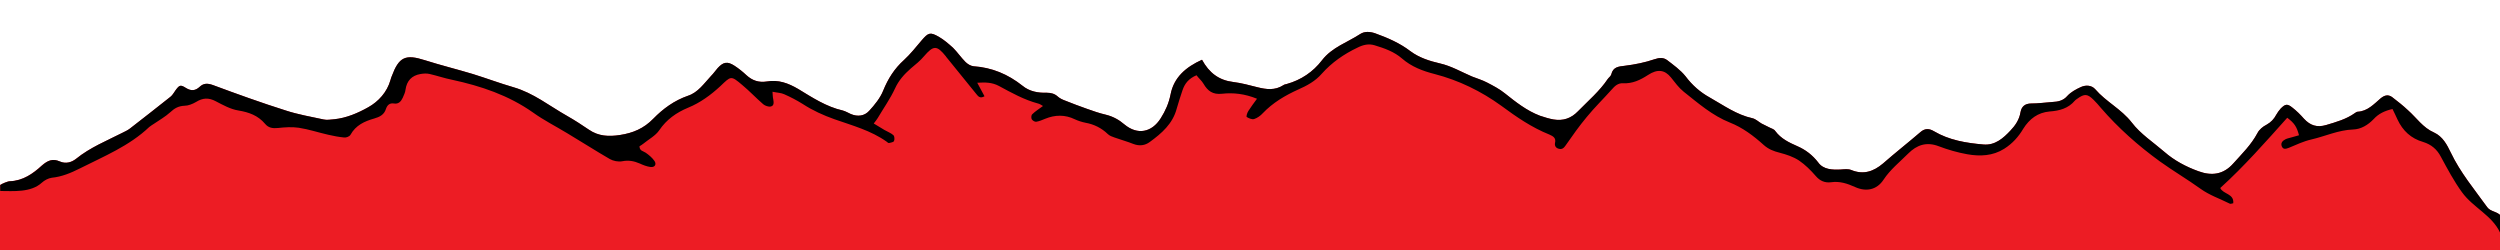 <?xml version="1.0" encoding="utf-8"?>
<!-- Generator: Adobe Illustrator 16.0.0, SVG Export Plug-In . SVG Version: 6.00 Build 0)  -->
<!DOCTYPE svg PUBLIC "-//W3C//DTD SVG 1.1//EN" "http://www.w3.org/Graphics/SVG/1.1/DTD/svg11.dtd">
<svg version="1.1" id="Layer_1" xmlns="http://www.w3.org/2000/svg" xmlns:xlink="http://www.w3.org/1999/xlink" x="0px" y="0px"
	 width="1000px" height="100px" viewBox="0 0 1000 100" style="enable-background:new 0 0 1000 100;" xml:space="preserve">
<style type="text/css">
<![CDATA[
	.st0{fill-rule:evenodd;clip-rule:evenodd;fill:#ED1C24;}
	.st1{fill-rule:evenodd;clip-rule:evenodd;}
]]>
</style>
<path class="st0" d="M0,100V74c0.7-0.5,3-1.5,3.9-1.5c5.2-0.2,9.2-3,12.8-6.3c2.3-2,4.3-2.9,7.2-1.6c2.3,1,4.6,0.4,6.5-1.1
	C36,59,42.7,56.3,49,53.1c1-0.5,2.1-1,3-1.7c5.4-4.2,10.8-8.4,16.2-12.7c0.9-0.7,1.4-1.8,2.1-2.7c1.5-2,1.9-2.2,4.1-0.8
	c2.1,1.3,3.8,1.1,5.5-0.5c1.6-1.5,3.2-1.4,5.2-0.7c9.7,3.6,19.4,7.1,29.2,10.2c4.9,1.6,10.1,2.5,15.2,3.6c1.3,0.3,2.8,0,4.2-0.1
	c4.9-0.5,9.5-2.5,13.6-4.8c4.1-2.3,7.5-6,8.9-10.9c0.1-0.5,0.3-1,0.5-1.5c2.9-7.8,5.5-8.9,13.3-6.4c6.3,2,12.8,3.6,19.1,5.5
	c5.5,1.7,10.8,3.7,16.3,5.3c8,2.3,14.4,7.5,21.5,11.5c3,1.7,5.9,3.6,8.7,5.5c3.8,2.6,7.9,2.8,12.4,2.1c5.2-0.8,9.5-2.6,13.3-6.5
	c3.9-4,8.4-7.3,13.9-9.2c4-1.3,6.4-4.9,9.2-7.9c1-1,1.8-2.2,2.7-3.2c2.3-2.5,3.9-2.7,6.7-0.9c1.7,1.1,3.3,2.4,4.8,3.8
	c2.3,2.1,4.9,3,8.1,2.5c4.6-0.8,8.5,0.6,12.6,3c5.6,3.4,11.2,7.1,17.8,8.6c1.1,0.3,2.1,0.9,3.2,1.4c2.8,1.2,5.5,0.8,7.4-1.3
	c2.2-2.4,4.4-5.1,5.6-8.1c1.9-4.7,4.5-8.8,8.3-12.2c2.6-2.4,4.8-5.2,7.1-7.9c2.6-3,3.3-3.4,6.8-1.4c2.1,1.2,3.9,2.8,5.7,4.4
	c1.8,1.8,3.2,3.9,5,5.7c0.8,0.8,2.1,1.6,3.2,1.7c7.4,0.5,13.8,3.2,19.6,7.8c2.8,2.3,6.2,2.9,9.7,2.8c1.8,0,3.2,0.4,4.5,1.6
	c0.8,0.7,1.9,1.2,3,1.6c2.8,1.1,5.6,2.2,8.5,3.2c2.5,0.9,5.1,1.8,7.7,2.4c2.8,0.7,5.2,2,7.4,3.9c5.2,4.3,10.9,3.2,14.5-2.5
	c1.9-3,3.2-6,3.9-9.4c1.3-7,6.2-11.1,12.6-14c2.9,5.3,6.8,8.2,12.5,8.9c3.3,0.4,6.5,1.3,9.7,2.1c3.6,0.9,7,1.3,10.3-0.8
	c0.4-0.3,0.9-0.4,1.4-0.5c5.7-1.6,10.5-4.8,14.1-9.5c4-5.2,10.1-7.1,15.3-10.5c1.7-1.1,3.8-1,5.9-0.3c5,1.8,9.9,3.9,14.2,7.2
	c3.5,2.6,7.6,3.9,11.9,4.9c4.4,1,8.5,3.4,12.7,5.2c2,0.8,4.1,1.4,6,2.4c2.5,1.3,5,2.6,7.1,4.3c4.4,3.5,8.8,7,14.1,9
	c1.8,0.6,3.7,1.2,5.5,1.5c3.7,0.6,6.9-0.4,9.7-3.3c4.1-4.2,8.6-8,11.9-12.9c0.4-0.6,1.2-1.1,1.4-1.8c0.7-3.1,3-3.2,5.5-3.5
	c4-0.5,8-1.3,11.8-2.6c2-0.7,3.6-0.7,5,0.3c2.6,2,5.4,4,7.4,6.5c2.7,3.6,5.9,6.4,9.7,8.5c5.5,3.1,10.7,6.9,17.1,8.3
	c1.3,0.3,2.4,1.4,3.6,2.1c1,0.5,2,1,3,1.5c0.9,0.5,2,0.7,2.5,1.5c2.3,3.1,5.5,4.6,8.9,6.1c3.2,1.4,6,3.5,8.3,6.5
	c2,2.8,5.6,3,9.1,2.8c1.4-0.1,2.9-0.3,4.1,0.2c4.9,2,8.9,0.6,12.7-2.6c4.9-4.3,10-8.3,14.9-12.5c1.8-1.6,3.5-1.6,5.5-0.4
	c6.1,3.6,12.9,4.7,19.8,5.3c4.6,0.4,7.9-2.5,10.8-5.6c1.9-2,3.5-4.3,4-7.3c0.4-2.3,1.8-3.5,4.3-3.5c2.8,0,5.6-0.4,8.4-0.6
	c2.3-0.1,4.4-0.5,6.1-2.5c1.4-1.5,3.4-2.6,5.4-3.5c2-0.9,4.3-0.7,5.7,0.9c4.3,5,10.4,7.9,14.6,13.3c3.5,4.6,8.6,7.9,13,11.7
	c4,3.5,8.7,6,13.7,7.8c5.2,1.9,9.9,1.4,13.9-3.1c3.5-3.9,7.2-7.5,9.7-12.2c0.7-1.4,2.2-2.6,3.6-3.3c1.8-1,3-2.3,3.9-4
	c0.5-0.9,1.1-1.7,1.8-2.5c1.8-1.8,2.6-2,4.6-0.4c1.7,1.3,3.3,2.9,4.7,4.5c2.5,2.7,5.2,3.6,8.9,2.5c4-1.2,8-2.3,11.5-4.8
	c0.3-0.2,0.7-0.5,1-0.5c4-0.2,6.5-3,9.3-5.4c1.5-1.2,2.9-1.6,4.5-0.5c2.2,1.7,4.4,3.4,6.4,5.3c3.4,3,6,7,10.4,8.9
	c3.5,1.6,5.2,4.9,6.7,8c3.8,8,9.5,14.8,14.6,21.9c1.3,1.8,4.1,1.7,5.4,3.4V100H0z"/>
<path class="st1" d="M1000,93c-3.2-6.9-10.8-10-15.2-16.1c-3.2-4.4-5.8-9.3-8.4-14.1c-1.6-3.1-3.9-5-7.1-6c-4.9-1.4-8.2-4.5-10.3-9
	c-0.6-1.4-1.3-2.7-2-4.2c-3.1,0.7-5.6,1.9-7.5,4c-2.3,2.4-5.1,4.1-8.3,4.2c-5.8,0.2-11.1,2.7-16.7,4c-3.1,0.7-6,2.1-8.9,3.3
	c-1.1,0.4-2.3,0.9-2.9-0.6c-0.5-1.3,0.3-2.2,1.5-2.8c0.8-0.4,1.7-0.5,2.6-0.8c0.9-0.3,1.9-0.5,2.8-0.8c-0.9-3.4-1.8-4.8-4.7-7
	c-8.6,9.6-17.2,19.4-26.8,28.1c1.1,2.5,5.6,2.2,5.2,6.1c-0.6,0.1-1,0.3-1.3,0.2c-4-2-8.2-3.4-11.8-6c-5.3-3.8-10.9-7.1-16.2-10.9
	c-8.7-6.3-16.7-13.4-23.7-21.5c-0.9-1.1-1.8-2.1-2.8-3.1c-2.5-2.5-3.7-2.6-6.6-0.5c-0.3,0.2-0.6,0.4-0.9,0.7
	c-2.7,3.2-6.2,4.1-10.2,4.4c-4.6,0.4-8,2.9-10.5,6.9c-1.9,3.2-4.3,5.9-7.6,8c-4.6,2.9-9.7,3.1-14.8,2.2c-3.9-0.7-7.7-1.8-11.4-3.2
	c-4.9-1.9-8.8-0.5-12.2,2.9c-3.4,3.4-7.2,6.4-9.9,10.5c-2.7,4.1-7,4.9-11.4,2.9c-3.1-1.4-6.1-2.4-9.6-1.9c-2.4,0.3-4.4-0.5-6.1-2.5
	c-2-2.3-4.2-4.5-6.7-6.2c-2.3-1.5-5-2.4-7.7-3.1c-2.4-0.6-4.5-1.4-6.4-3.1c-4.1-3.7-8.5-7-13.6-9c-7-2.8-12.6-7.7-18.4-12.3
	c-2-1.6-3.5-3.7-5.1-5.7c-2.5-3.1-5.4-3.5-9.2-1c-3.1,2-6.2,3.5-10,3.3c-2-0.1-3.3,1.1-4.5,2.5c-3.3,3.7-6.9,7.2-10,11
	c-3,3.6-5.7,7.4-8.4,11.3c-0.7,1-1.4,1.8-2.8,1.4c-1.2-0.3-1.7-1.2-1.5-2.3c0.5-2-0.7-2.7-2.3-3.4c-7-2.8-13.1-7-19.2-11.5
	c-8-5.8-17-10.2-26.7-12.7c-4.7-1.2-9.2-2.9-13-6.2c-3.1-2.7-7-4.1-11-5.3c-2.3-0.7-4.5-0.2-6.7,0.9c-5.5,2.6-10.4,6-14.4,10.5
	c-2.6,3-6,4.8-9.4,6.3c-5.3,2.4-10.2,5.3-14.2,9.5c-0.9,1-2.2,1.9-3.4,2.3c-0.9,0.3-2.2-0.3-3-0.8c-0.3-0.2,0.2-1.8,0.7-2.5
	c1-1.6,2.1-3,3.4-4.8c-4.9-2-9.5-2.5-14-2c-3.7,0.4-5.7-1.1-7.4-4c-0.7-1.2-1.9-2.2-2.8-3.4c-3.1,1.3-4.7,3.3-5.6,6
	c-0.8,2.4-1.6,4.8-2.3,7.3c-1.6,6.1-6,9.9-10.8,13.4c-1.9,1.4-4.1,1.7-6.5,0.8c-2.5-1-5.1-1.7-7.6-2.6c-0.9-0.3-2-0.7-2.7-1.4
	c-2.5-2.4-5.5-3.9-8.9-4.5c-1.5-0.3-3-0.8-4.3-1.4c-3.9-1.9-7.9-1.8-11.8-0.2c-1.2,0.5-2.4,1-3.6,1.2c-0.6,0.1-1.5-0.5-1.8-1
	c-0.3-0.5-0.2-1.7,0.2-2c1.2-1.2,2.7-2.1,4.3-3.3c-0.7-0.4-1.4-0.9-2-1c-5.6-1.5-10.6-4.3-15.6-7c-2.8-1.5-5.5-1.5-8.7-1.3
	c1.1,2,2,3.7,2.9,5.4c-1.7,1-2.5,0.1-3.2-0.8c-4-4.9-8-9.9-12-14.8c-0.1-0.1-0.2-0.2-0.2-0.3c-3.7-4.6-5-4.5-8.8-0.1
	c-1.5,1.8-3.4,3.3-5.3,4.9c-2.6,2.3-4.8,4.7-6.3,8c-1.9,4.1-4.6,7.9-6.9,11.8c-0.4,0.6-0.8,1.2-1.6,2.2c1.5,0.9,2.9,1.8,4.3,2.6
	c1.2,0.7,2.6,1.2,3.6,2.1c0.4,0.4,0.5,1.7,0.2,2.3c-0.2,0.5-1.2,0.6-1.9,0.8c-0.3,0.1-0.7-0.2-1-0.5c-6.3-4.5-13.8-6.5-20.9-9
	c-4.5-1.6-8.7-3.5-12.7-6.1c-2.4-1.5-4.9-2.8-7.4-3.9c-1.3-0.6-2.8-0.6-4.7-1c0.1,1.4,0.1,2.2,0.3,3c0.2,1.2,0.4,2.6-1,2.9
	c-0.9,0.2-2.3-0.3-3-0.9c-2.9-2.5-5.5-5.3-8.4-7.7c-4.6-3.9-4.5-3.6-8.8,0.5c-3.8,3.5-8,6.6-12.9,8.6c-4.6,1.9-8.6,4.7-11.5,9
	c-1.5,2.2-4.2,3.6-6.4,5.4c-0.5,0.4-1,0.7-1.5,1c0,1.9,1.5,1.9,2.5,2.6c1.3,0.9,2.6,2,3.5,3.3c0.9,1.4,0.1,2.6-1.6,2.4
	c-1.5-0.2-3-0.8-4.3-1.4c-2.3-1-4.5-1.4-7-0.9c-1.6,0.3-3.6-0.1-5-0.9c-5.7-3.3-11.3-6.9-17-10.3c-4.6-2.8-9.4-5.2-13.7-8.3
	c-9.8-6.9-20.8-10.6-32.4-13.1c-3-0.6-5.9-1.6-8.9-2.3c-1.2-0.3-2.5-0.2-3.7,0c-3.5,0.6-5.5,2.7-6,6.3c-0.1,1.1-0.7,2.2-1.1,3.2
	c-0.7,1.5-1.7,2.6-3.5,2.3c-1.8-0.3-2.7,0.7-3.2,2.1c-0.7,2.4-2.6,3.3-4.7,3.9c-3.9,1.1-7.4,2.7-9.5,6.5c-0.4,0.7-1.7,1.2-2.5,1.1
	c-2.1-0.2-4.3-0.6-6.4-1.1c-4-0.9-7.8-2.2-11.8-2.8c-2.7-0.4-5.6-0.2-8.3,0.1c-2.1,0.2-3.8,0-5.2-1.7c-2.8-3.3-6.4-4.6-10.6-5.3
	c-3.2-0.5-6.2-2.2-9.1-3.7c-2.8-1.5-5.2-1.4-7.9,0.3c-1.4,0.8-3.1,1.5-4.6,1.5c-2.4,0.1-4,1-5.7,2.6c-2,1.8-4.3,3.1-6.5,4.6
	c-0.6,0.4-1.3,0.8-1.9,1.3c-8,7.6-18.1,11.7-27.8,16.6c-3.6,1.8-7.2,3.3-11.2,3.7c-1.4,0.2-2.9,1-4,2c-4.4,4-11.4,3.3-16.6,3.3V74
	c0.7-0.5,3-1.5,3.9-1.5c5.2-0.2,9.2-3,12.8-6.3c2.3-2,4.3-2.9,7.2-1.6c2.3,1,4.6,0.4,6.5-1.1C36,59,42.7,56.3,49,53.1
	c1-0.5,2.1-1,3-1.7c5.4-4.2,10.8-8.4,16.2-12.7c0.9-0.7,1.4-1.8,2.1-2.7c1.5-2,1.9-2.2,4.1-0.8c2.1,1.3,3.8,1.1,5.5-0.5
	c1.6-1.5,3.2-1.4,5.2-0.7c9.7,3.6,19.4,7.1,29.2,10.2c4.9,1.6,10.1,2.5,15.2,3.6c1.3,0.3,2.8,0,4.2-0.1c4.9-0.5,9.5-2.5,13.6-4.8
	c4.1-2.3,7.5-6,8.9-10.9c0.1-0.5,0.3-1,0.5-1.5c2.9-7.8,5.5-8.9,13.3-6.4c6.3,2,12.8,3.6,19.1,5.5c5.5,1.7,10.8,3.7,16.3,5.3
	c8,2.3,14.4,7.5,21.5,11.5c3,1.7,5.9,3.6,8.7,5.5c3.8,2.6,7.9,2.8,12.4,2.1c5.2-0.8,9.5-2.6,13.3-6.5c3.9-4,8.4-7.3,13.9-9.2
	c4-1.3,6.4-4.9,9.2-7.9c1-1,1.8-2.2,2.7-3.2c2.3-2.5,3.9-2.7,6.7-0.9c1.7,1.1,3.3,2.4,4.8,3.8c2.3,2.1,4.9,3,8.1,2.5
	c4.6-0.8,8.5,0.6,12.6,3c5.6,3.4,11.2,7.1,17.8,8.6c1.1,0.3,2.1,0.9,3.2,1.4c2.8,1.2,5.5,0.8,7.4-1.3c2.2-2.4,4.4-5.1,5.6-8.1
	c1.9-4.7,4.5-8.8,8.3-12.2c2.6-2.4,4.8-5.2,7.1-7.9c2.6-3,3.3-3.4,6.8-1.4c2.1,1.2,3.9,2.8,5.7,4.4c1.8,1.8,3.2,3.9,5,5.7
	c0.8,0.8,2.1,1.6,3.2,1.7c7.4,0.5,13.8,3.2,19.6,7.8c2.8,2.3,6.2,2.9,9.7,2.8c1.8,0,3.2,0.4,4.5,1.6c0.8,0.7,1.9,1.2,3,1.6
	c2.8,1.1,5.6,2.2,8.5,3.2c2.5,0.9,5.1,1.8,7.7,2.4c2.8,0.7,5.2,2,7.4,3.9c5.2,4.3,10.9,3.2,14.5-2.5c1.9-3,3.2-6,3.9-9.4
	c1.3-7,6.2-11.1,12.6-14c2.9,5.3,6.8,8.2,12.5,8.9c3.3,0.4,6.5,1.3,9.7,2.1c3.6,0.9,7,1.3,10.3-0.8c0.4-0.3,0.9-0.4,1.4-0.5
	c5.7-1.6,10.5-4.8,14.1-9.5c4-5.2,10.1-7.1,15.3-10.5c1.7-1.1,3.8-1,5.9-0.3c5,1.8,9.9,3.9,14.2,7.2c3.5,2.6,7.6,3.9,11.9,4.9
	c4.4,1,8.5,3.4,12.7,5.2c2,0.8,4.1,1.4,6,2.4c2.5,1.3,5,2.6,7.1,4.3c4.4,3.5,8.8,7,14.1,9c1.8,0.6,3.7,1.2,5.5,1.5
	c3.7,0.6,6.9-0.4,9.7-3.3c4.1-4.2,8.6-8,11.9-12.9c0.4-0.6,1.2-1.1,1.4-1.8c0.7-3.1,3-3.2,5.5-3.5c4-0.5,8-1.3,11.8-2.6
	c2-0.7,3.6-0.7,5,0.3c2.6,2,5.4,4,7.4,6.5c2.7,3.6,5.9,6.4,9.7,8.5c5.5,3.1,10.7,6.9,17.1,8.3c1.3,0.3,2.4,1.4,3.6,2.1
	c1,0.5,2,1,3,1.5c0.9,0.5,2,0.7,2.5,1.5c2.3,3.1,5.5,4.6,8.9,6.1c3.2,1.4,6,3.5,8.3,6.5c2,2.8,5.6,3,9.1,2.8
	c1.4-0.1,2.9-0.3,4.1,0.2c4.9,2,8.9,0.6,12.7-2.6c4.9-4.3,10-8.3,14.9-12.5c1.8-1.6,3.5-1.6,5.5-0.4c6.1,3.6,12.9,4.7,19.8,5.3
	c4.6,0.4,7.9-2.5,10.8-5.6c1.9-2,3.5-4.3,4-7.3c0.4-2.3,1.8-3.5,4.3-3.5c2.8,0,5.6-0.4,8.4-0.6c2.3-0.1,4.4-0.5,6.1-2.5
	c1.4-1.5,3.4-2.6,5.4-3.5c2-0.9,4.3-0.7,5.7,0.9c4.3,5,10.4,7.9,14.6,13.3c3.5,4.6,8.6,7.9,13,11.7c4,3.5,8.7,6,13.7,7.8
	c5.2,1.9,9.9,1.4,13.9-3.1c3.5-3.9,7.2-7.5,9.7-12.2c0.7-1.4,2.2-2.6,3.6-3.3c1.8-1,3-2.3,3.9-4c0.5-0.9,1.1-1.7,1.8-2.5
	c1.8-1.8,2.6-2,4.6-0.4c1.7,1.3,3.3,2.9,4.7,4.5c2.5,2.7,5.2,3.6,8.9,2.5c4-1.2,8-2.3,11.5-4.8c0.3-0.2,0.7-0.5,1-0.5
	c4-0.2,6.5-3,9.3-5.4c1.5-1.2,2.9-1.6,4.5-0.5c2.2,1.7,4.4,3.4,6.4,5.3c3.4,3,6,7,10.4,8.9c3.5,1.6,5.2,4.9,6.7,8
	c3.8,8,9.5,14.8,14.6,21.9c1.3,1.8,4.1,1.7,5.4,3.4V93z"/>
</svg>
